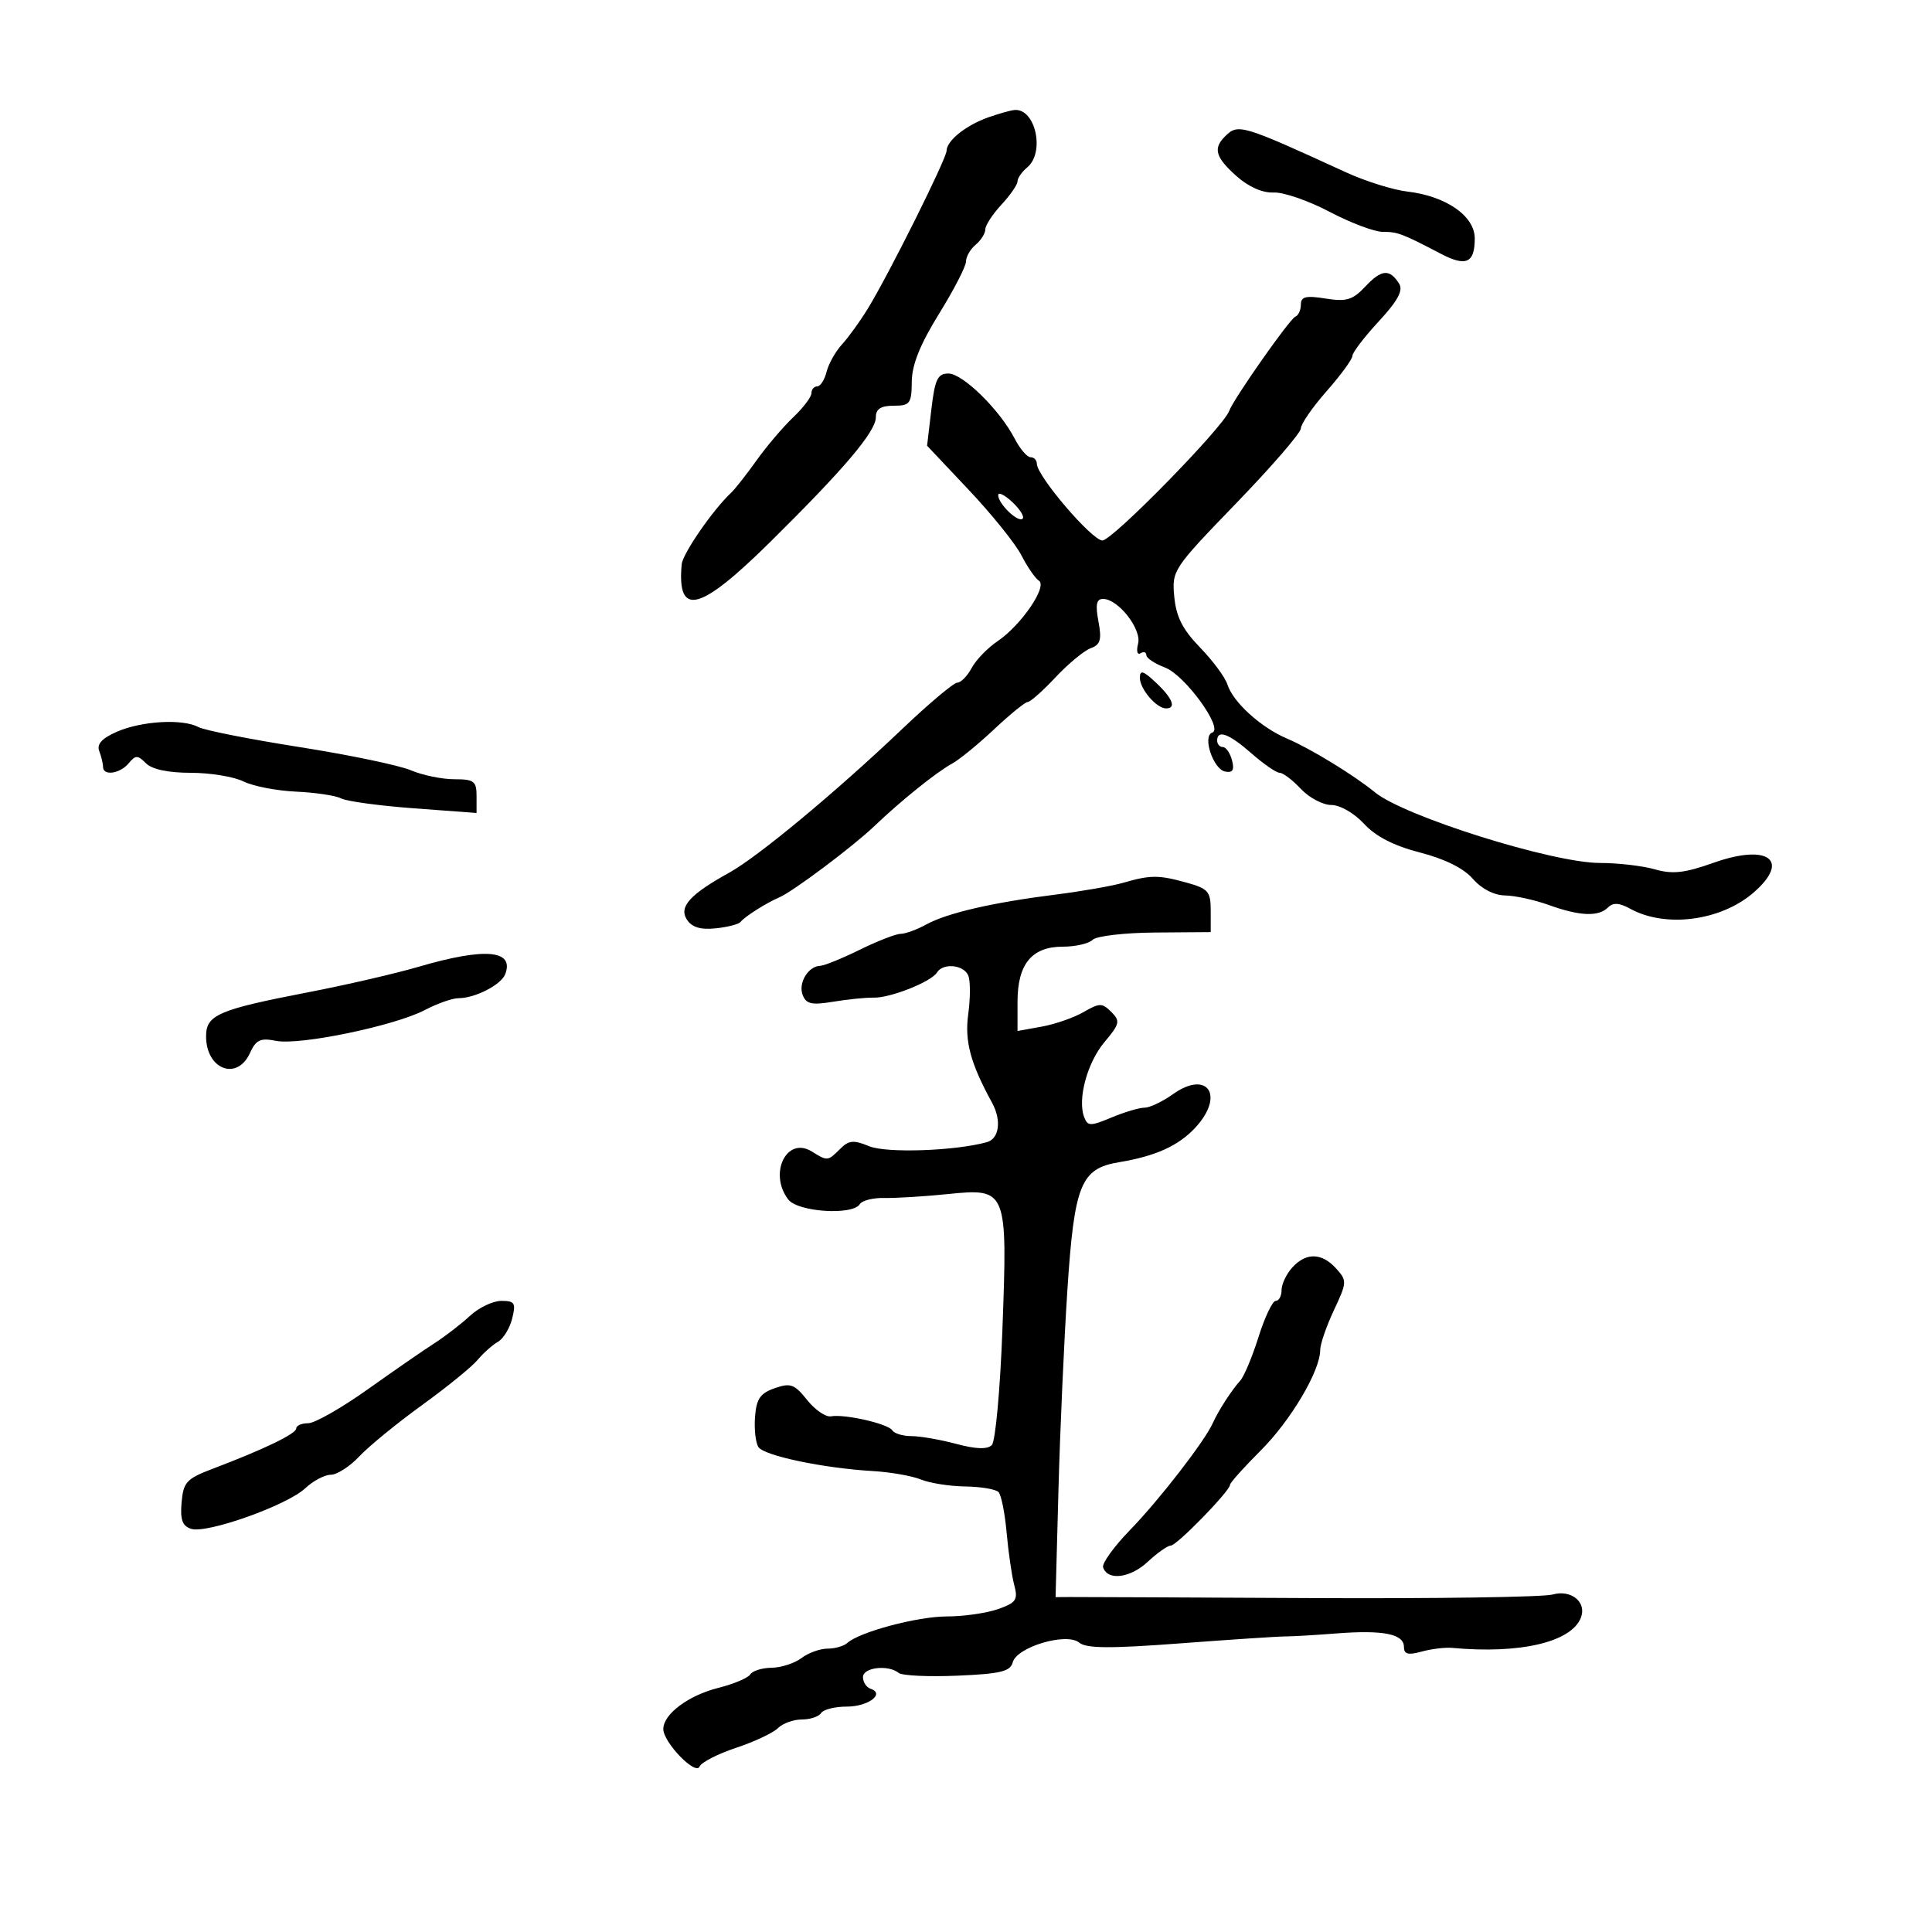<svg xmlns="http://www.w3.org/2000/svg" width="300" height="300" viewBox="0 0 300 300" version="1.1">
	<path d="M 153.500 18.209 C 150.019 19.430, 147.007 21.832, 146.985 23.405 C 146.967 24.661, 138.017 42.605, 134.748 47.936 C 133.547 49.896, 131.744 52.391, 130.743 53.480 C 129.742 54.569, 128.666 56.482, 128.353 57.730 C 128.040 58.979, 127.382 60, 126.892 60 C 126.401 60, 126 60.475, 126 61.056 C 126 61.637, 124.723 63.325, 123.162 64.806 C 121.601 66.288, 119.039 69.300, 117.469 71.500 C 115.899 73.700, 114.131 75.950, 113.542 76.500 C 110.726 79.125, 106 85.966, 105.851 87.633 C 105.111 95.875, 108.631 94.990, 119.573 84.183 C 131.110 72.789, 136 67.015, 136 64.790 C 136 63.500, 136.775 63, 138.773 63 C 141.304 63, 141.549 62.673, 141.581 59.250 C 141.606 56.632, 142.882 53.457, 145.809 48.732 C 148.114 45.010, 150 41.353, 150 40.605 C 150 39.857, 150.675 38.685, 151.500 38 C 152.325 37.315, 153 36.243, 153 35.617 C 153 34.992, 154.125 33.266, 155.500 31.783 C 156.875 30.301, 158 28.673, 158 28.166 C 158 27.659, 158.675 26.685, 159.500 26 C 162.295 23.680, 160.799 16.835, 157.550 17.079 C 156.972 17.122, 155.150 17.631, 153.500 18.209 M 190.200 21.200 C 188.340 23.060, 188.747 24.444, 192.008 27.350 C 193.878 29.015, 196.055 29.978, 197.758 29.892 C 199.266 29.816, 203.170 31.159, 206.433 32.877 C 209.696 34.595, 213.415 36, 214.697 36 C 217.032 36, 217.711 36.256, 223.752 39.415 C 227.656 41.456, 229 40.843, 229 37.023 C 229 33.536, 224.533 30.438, 218.500 29.740 C 216.300 29.485, 212.025 28.142, 209 26.756 C 192.706 19.289, 192.247 19.153, 190.200 21.200 M 212.031 44.467 C 210.040 46.587, 209.087 46.878, 205.839 46.358 C 202.779 45.869, 202 46.058, 202 47.289 C 202 48.138, 201.615 48.983, 201.143 49.167 C 200.267 49.508, 191.542 61.940, 190.871 63.803 C 189.962 66.329, 172.669 83.992, 171.170 83.926 C 169.493 83.852, 161 73.901, 161 72.010 C 161 71.455, 160.562 71, 160.026 71 C 159.490 71, 158.376 69.694, 157.550 68.097 C 155.251 63.650, 149.498 58, 147.270 58 C 145.593 58, 145.170 58.892, 144.616 63.606 L 143.958 69.212 150.443 76.087 C 154.011 79.869, 157.683 84.433, 158.604 86.231 C 159.525 88.029, 160.748 89.802, 161.322 90.172 C 162.696 91.057, 158.546 97.117, 154.877 99.583 C 153.348 100.611, 151.549 102.475, 150.879 103.726 C 150.210 104.977, 149.208 106, 148.653 106 C 148.098 106, 144.220 109.263, 140.035 113.250 C 129.900 122.906, 117.708 133.034, 113.248 135.500 C 107.138 138.879, 105.388 140.811, 106.654 142.783 C 107.428 143.988, 108.761 144.397, 111.128 144.153 C 112.983 143.962, 114.725 143.512, 115 143.153 C 115.620 142.343, 118.993 140.203, 121 139.347 C 123.146 138.432, 132.479 131.431, 135.832 128.222 C 139.882 124.345, 145.463 119.860, 147.817 118.588 C 148.925 117.990, 151.868 115.588, 154.357 113.250 C 156.846 110.912, 159.203 109, 159.595 109 C 159.987 109, 161.926 107.276, 163.904 105.169 C 165.882 103.062, 168.337 101.032, 169.359 100.658 C 170.878 100.103, 171.099 99.339, 170.564 96.489 C 170.075 93.882, 170.256 93, 171.280 93 C 173.630 93, 177.311 97.703, 176.722 99.953 C 176.428 101.081, 176.595 101.751, 177.093 101.442 C 177.592 101.134, 178 101.260, 178 101.722 C 178 102.184, 179.310 103.056, 180.912 103.661 C 183.991 104.823, 190.040 113.153, 188.241 113.753 C 186.666 114.278, 188.376 119.448, 190.244 119.808 C 191.417 120.034, 191.700 119.569, 191.305 118.058 C 191.009 116.926, 190.369 116, 189.883 116 C 189.398 116, 189 115.550, 189 115 C 189 113.234, 190.843 113.923, 194.347 117 C 196.226 118.650, 198.189 120, 198.708 120 C 199.227 120, 200.708 121.125, 202 122.500 C 203.292 123.875, 205.421 125, 206.731 125 C 208.081 125, 210.280 126.265, 211.806 127.918 C 213.629 129.893, 216.440 131.336, 220.500 132.379 C 224.350 133.369, 227.289 134.832, 228.702 136.461 C 230.050 138.015, 231.990 139.017, 233.702 139.044 C 235.241 139.068, 238.300 139.736, 240.500 140.529 C 245.306 142.260, 248.220 142.380, 249.693 140.907 C 250.483 140.117, 251.438 140.174, 253.143 141.112 C 258.609 144.121, 267.168 143.011, 272.250 138.635 C 278.102 133.596, 274.597 130.948, 266.080 133.972 C 261.581 135.569, 259.712 135.778, 256.967 134.990 C 255.067 134.446, 251.229 134, 248.438 134 C 241.093 134, 218.055 126.767, 213.500 123.031 C 210.261 120.375, 203.484 116.231, 199.863 114.693 C 195.786 112.962, 191.466 109.043, 190.589 106.281 C 190.235 105.164, 188.322 102.579, 186.340 100.538 C 183.640 97.758, 182.636 95.781, 182.341 92.663 C 181.955 88.576, 182.131 88.310, 191.974 78.128 C 197.488 72.423, 202 67.199, 202 66.519 C 202 65.838, 203.800 63.237, 206 60.737 C 208.200 58.238, 210 55.775, 210 55.263 C 210 54.751, 211.837 52.345, 214.083 49.916 C 217.036 46.722, 217.916 45.102, 217.261 44.060 C 215.790 41.715, 214.524 41.814, 212.031 44.467 M 155 76.890 C 155 78.231, 158.112 81.221, 158.796 80.537 C 159.103 80.230, 158.375 79.066, 157.177 77.950 C 155.980 76.835, 155 76.357, 155 76.890 M 177 105.254 C 177 106.997, 179.577 110, 181.071 110 C 182.697 110, 182.077 108.421, 179.500 106 C 177.517 104.137, 177 103.983, 177 105.254 M 18.158 113.622 C 15.833 114.637, 14.997 115.549, 15.408 116.622 C 15.734 117.470, 16 118.577, 16 119.082 C 16 120.522, 18.625 120.156, 19.977 118.528 C 21.053 117.232, 21.375 117.232, 22.671 118.528 C 23.609 119.466, 26.131 120, 29.621 120 C 32.634 120, 36.314 120.603, 37.800 121.340 C 39.285 122.077, 42.965 122.791, 45.977 122.926 C 48.989 123.062, 52.139 123.536, 52.977 123.980 C 53.815 124.424, 58.888 125.114, 64.250 125.513 L 74 126.238 74 123.619 C 74 121.297, 73.606 121, 70.534 121 C 68.628 121, 65.590 120.372, 63.784 119.604 C 61.978 118.836, 54.200 117.216, 46.500 116.004 C 38.800 114.793, 31.742 113.396, 30.816 112.901 C 28.353 111.583, 21.998 111.946, 18.158 113.622 M 174.399 137.080 C 172.693 137.575, 167.968 138.400, 163.899 138.913 C 154.094 140.149, 147.094 141.767, 143.846 143.546 C 142.386 144.346, 140.586 145.004, 139.846 145.009 C 139.106 145.014, 136.250 146.125, 133.500 147.478 C 130.750 148.831, 127.993 149.952, 127.372 149.969 C 125.505 150.021, 123.921 152.631, 124.633 154.485 C 125.180 155.912, 126.033 156.101, 129.400 155.543 C 131.655 155.169, 134.477 154.886, 135.670 154.914 C 138.252 154.974, 144.602 152.454, 145.491 151.015 C 146.448 149.466, 149.712 149.806, 150.371 151.524 C 150.692 152.361, 150.681 155.045, 150.347 157.488 C 149.771 161.688, 150.693 165.113, 154.048 171.236 C 155.540 173.959, 155.167 176.819, 153.250 177.352 C 148.329 178.722, 137.631 179.090, 134.955 177.981 C 132.548 176.984, 131.805 177.052, 130.464 178.393 C 128.542 180.316, 128.487 180.321, 126.068 178.810 C 122.172 176.378, 119.304 182.183, 122.392 186.250 C 123.878 188.208, 132.410 188.763, 133.516 186.974 C 133.865 186.409, 135.579 185.980, 137.325 186.020 C 139.071 186.060, 143.491 185.789, 147.146 185.418 C 156.380 184.480, 156.459 184.674, 155.657 206.385 C 155.312 215.727, 154.571 223.829, 154.009 224.391 C 153.315 225.085, 151.547 225.026, 148.480 224.206 C 146 223.543, 142.879 223, 141.545 223 C 140.210 223, 138.871 222.601, 138.570 222.113 C 137.935 221.087, 131.196 219.542, 129.031 219.927 C 128.223 220.071, 126.556 218.927, 125.327 217.385 C 123.366 214.926, 122.748 214.702, 120.296 215.559 C 118.046 216.346, 117.449 217.216, 117.239 220.018 C 117.095 221.933, 117.334 224.041, 117.768 224.701 C 118.651 226.045, 127.874 227.981, 135.500 228.423 C 138.250 228.583, 141.625 229.174, 143 229.736 C 144.375 230.299, 147.475 230.786, 149.889 230.819 C 152.303 230.852, 154.626 231.243, 155.051 231.689 C 155.476 232.135, 156.043 234.975, 156.310 238 C 156.578 241.025, 157.109 244.679, 157.490 246.120 C 158.101 248.428, 157.797 248.875, 154.943 249.870 C 153.160 250.492, 149.599 251, 147.029 251 C 142.460 251, 133.439 253.409, 131.550 255.133 C 131.028 255.610, 129.651 256, 128.491 256 C 127.331 256, 125.509 256.661, 124.441 257.468 C 123.374 258.276, 121.289 258.951, 119.809 258.968 C 118.329 258.986, 116.840 259.450, 116.500 260.001 C 116.160 260.551, 113.921 261.495, 111.524 262.098 C 106.880 263.268, 103 266.174, 103 268.483 C 103 270.559, 108.028 275.760, 108.632 274.309 C 108.904 273.654, 111.451 272.347, 114.291 271.403 C 117.131 270.460, 120.059 269.083, 120.799 268.344 C 121.538 267.605, 123.209 267, 124.512 267 C 125.816 267, 127.160 266.550, 127.500 266 C 127.840 265.450, 129.640 265, 131.500 265 C 134.824 265, 137.483 262.994, 135.177 262.226 C 134.530 262.010, 134 261.196, 134 260.417 C 134 258.909, 137.926 258.452, 139.550 259.772 C 140.073 260.197, 144.169 260.389, 148.652 260.199 C 155.351 259.915, 156.885 259.546, 157.256 258.129 C 157.881 255.737, 165.622 253.441, 167.580 255.066 C 168.676 255.976, 172.375 256.003, 183.257 255.182 C 191.091 254.592, 198.400 254.108, 199.500 254.108 C 200.600 254.108, 204.200 253.898, 207.500 253.640 C 214.761 253.075, 218 253.715, 218 255.717 C 218 256.870, 218.635 257.042, 220.750 256.458 C 222.262 256.041, 224.400 255.783, 225.500 255.884 C 236.060 256.858, 244.025 254.982, 245.486 251.176 C 246.410 248.768, 243.962 246.783, 241.074 247.599 C 239.658 247.999, 222.750 248.247, 203.500 248.149 C 184.250 248.052, 167.467 247.978, 166.204 247.986 L 163.909 248 164.360 231.250 C 164.609 222.037, 165.230 208.121, 165.742 200.325 C 166.817 183.934, 167.817 181.452, 173.742 180.471 C 179.456 179.525, 182.990 177.923, 185.617 175.090 C 190.230 170.116, 187.513 166.075, 182.131 169.907 C 180.514 171.058, 178.528 172, 177.718 172 C 176.907 172, 174.604 172.685, 172.600 173.523 C 169.313 174.896, 168.896 174.892, 168.354 173.479 C 167.284 170.691, 168.821 165.002, 171.506 161.810 C 173.882 158.987, 173.980 158.552, 172.562 157.133 C 171.144 155.715, 170.743 155.717, 168.249 157.156 C 166.737 158.028, 163.813 159.045, 161.750 159.416 L 158 160.091 158 155.557 C 158 149.698, 160.214 147, 165.022 147 C 166.990 147, 169.080 146.520, 169.667 145.933 C 170.254 145.346, 174.619 144.837, 179.367 144.802 L 188 144.738 188 141.416 C 188 138.429, 187.622 137.989, 184.250 137.053 C 179.910 135.847, 178.636 135.851, 174.399 137.080 M 65 150.121 C 61.425 151.168, 53.775 152.936, 48 154.051 C 33.885 156.775, 32 157.584, 32 160.921 C 32 166.062, 36.814 167.898, 38.809 163.519 C 39.751 161.453, 40.430 161.136, 42.871 161.624 C 46.522 162.354, 61.309 159.288, 65.985 156.831 C 67.902 155.824, 70.243 155, 71.188 155 C 73.767 155, 77.816 152.922, 78.448 151.274 C 79.898 147.496, 75.306 147.102, 65 150.121 M 200.655 196.829 C 199.745 197.835, 199 199.410, 199 200.329 C 199 201.248, 198.592 202, 198.093 202 C 197.594 202, 196.394 204.518, 195.426 207.595 C 194.458 210.673, 193.179 213.730, 192.583 214.388 C 191.232 215.881, 189.202 219.023, 188.312 221 C 187.038 223.831, 179.971 232.953, 175.447 237.607 C 172.958 240.169, 171.087 242.767, 171.289 243.382 C 171.982 245.489, 175.500 245.054, 178.206 242.527 C 179.695 241.137, 181.309 240, 181.794 240 C 182.728 240, 191 231.512, 191 230.554 C 191 230.244, 193.139 227.855, 195.754 225.245 C 200.435 220.573, 205 212.863, 205 209.630 C 205 208.721, 205.956 205.943, 207.125 203.456 C 209.168 199.112, 209.181 198.858, 207.470 196.967 C 205.245 194.508, 202.800 194.458, 200.655 196.829 M 72.973 204.324 C 71.595 205.602, 69.124 207.508, 67.484 208.560 C 65.843 209.612, 61.170 212.841, 57.101 215.736 C 53.031 218.631, 48.869 221, 47.851 221 C 46.833 221, 46 221.363, 46 221.808 C 46 222.634, 40.996 225.049, 33 228.080 C 28.964 229.611, 28.469 230.149, 28.195 233.308 C 27.962 235.996, 28.318 236.966, 29.699 237.404 C 32.129 238.176, 44.581 233.743, 47.386 231.107 C 48.620 229.948, 50.413 229, 51.371 229 C 52.329 229, 54.325 227.711, 55.806 226.135 C 57.288 224.559, 61.650 220.992, 65.500 218.209 C 69.350 215.426, 73.242 212.263, 74.150 211.180 C 75.057 210.098, 76.483 208.827, 77.320 208.356 C 78.156 207.885, 79.150 206.262, 79.529 204.750 C 80.134 202.330, 79.932 202, 77.848 202 C 76.545 202, 74.352 203.046, 72.973 204.324" stroke="none" fill="black" fill-rule="evenodd"/>
</svg>